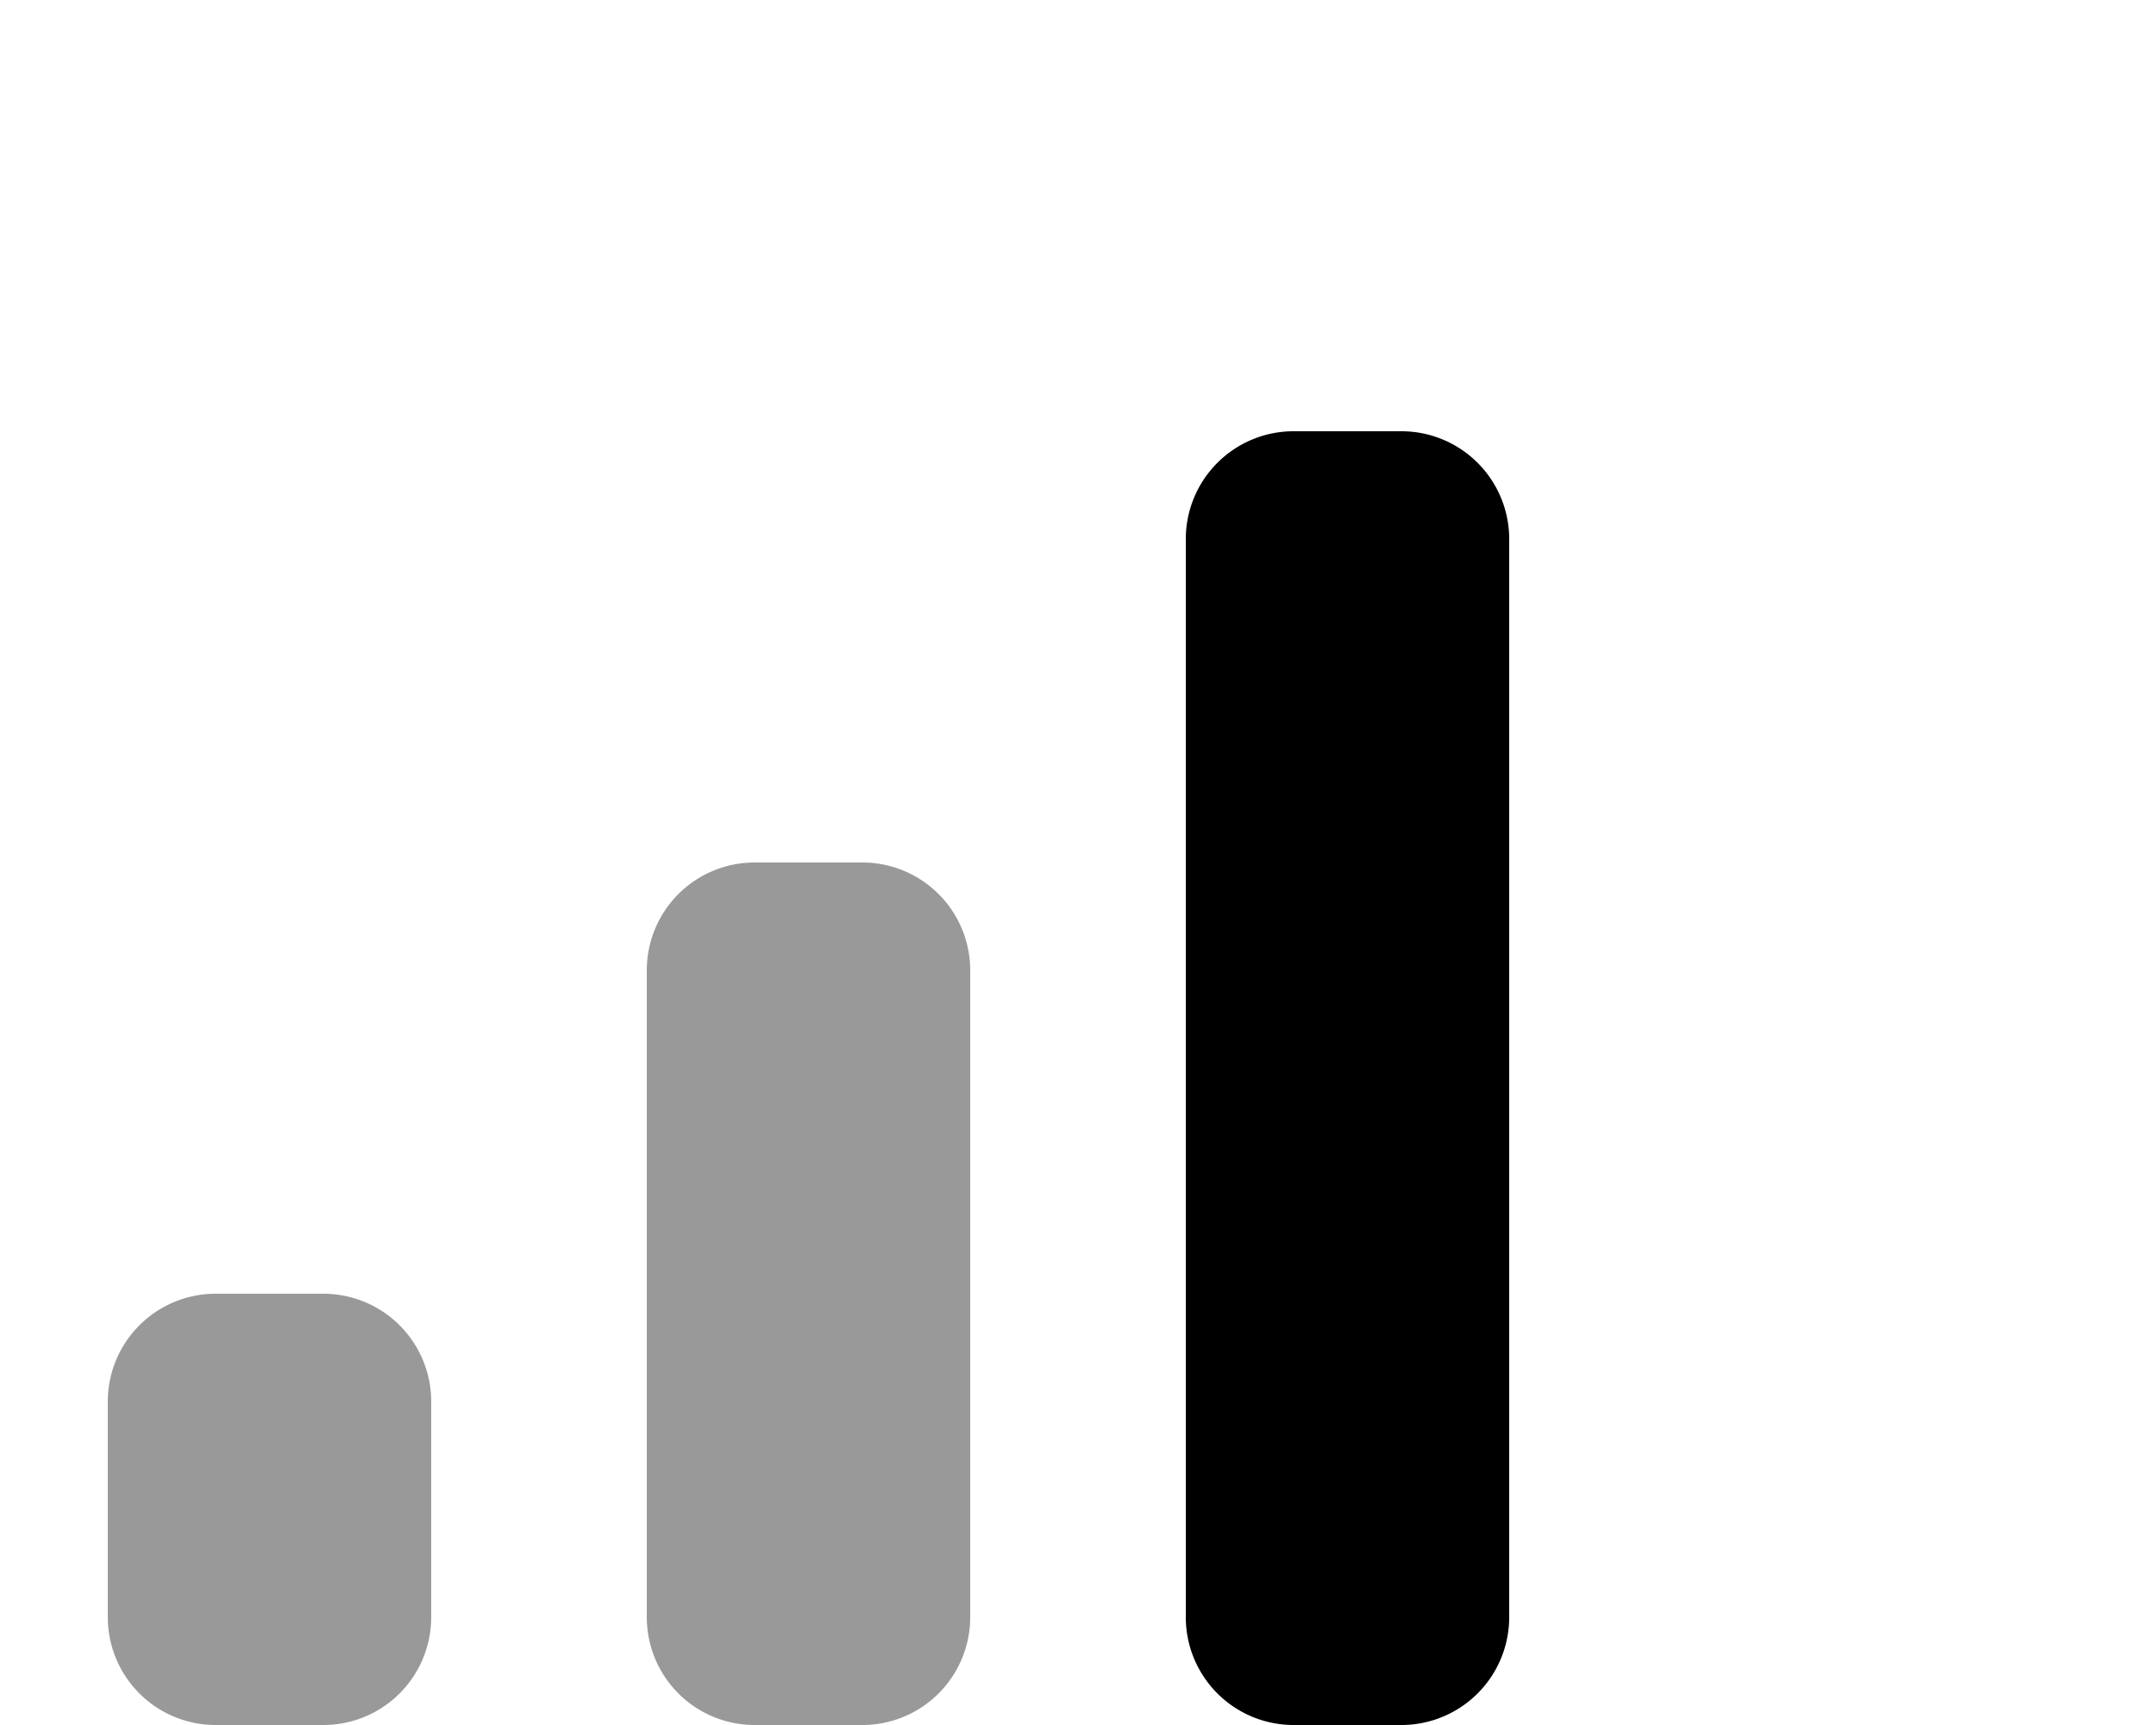 <svg xmlns="http://www.w3.org/2000/svg" viewBox="0 0 640 512"><defs><style>.fa-secondary{opacity:.4}</style></defs><path d="M256 256h-32a32 32 0 0 0-32 32v192a32 32 0 0 0 32 32h32a32 32 0 0 0 32-32V288a32 32 0 0 0-32-32zM96 384H64a32 32 0 0 0-32 32v64a32 32 0 0 0 32 32h32a32 32 0 0 0 32-32v-64a32 32 0 0 0-32-32z" class="fa-secondary"/><path d="M448 160v320a32 32 0 0 1-32 32h-32a32 32 0 0 1-32-32V160a32 32 0 0 1 32-32h32a32 32 0 0 1 32 32z" class="fa-primary"/></svg>
